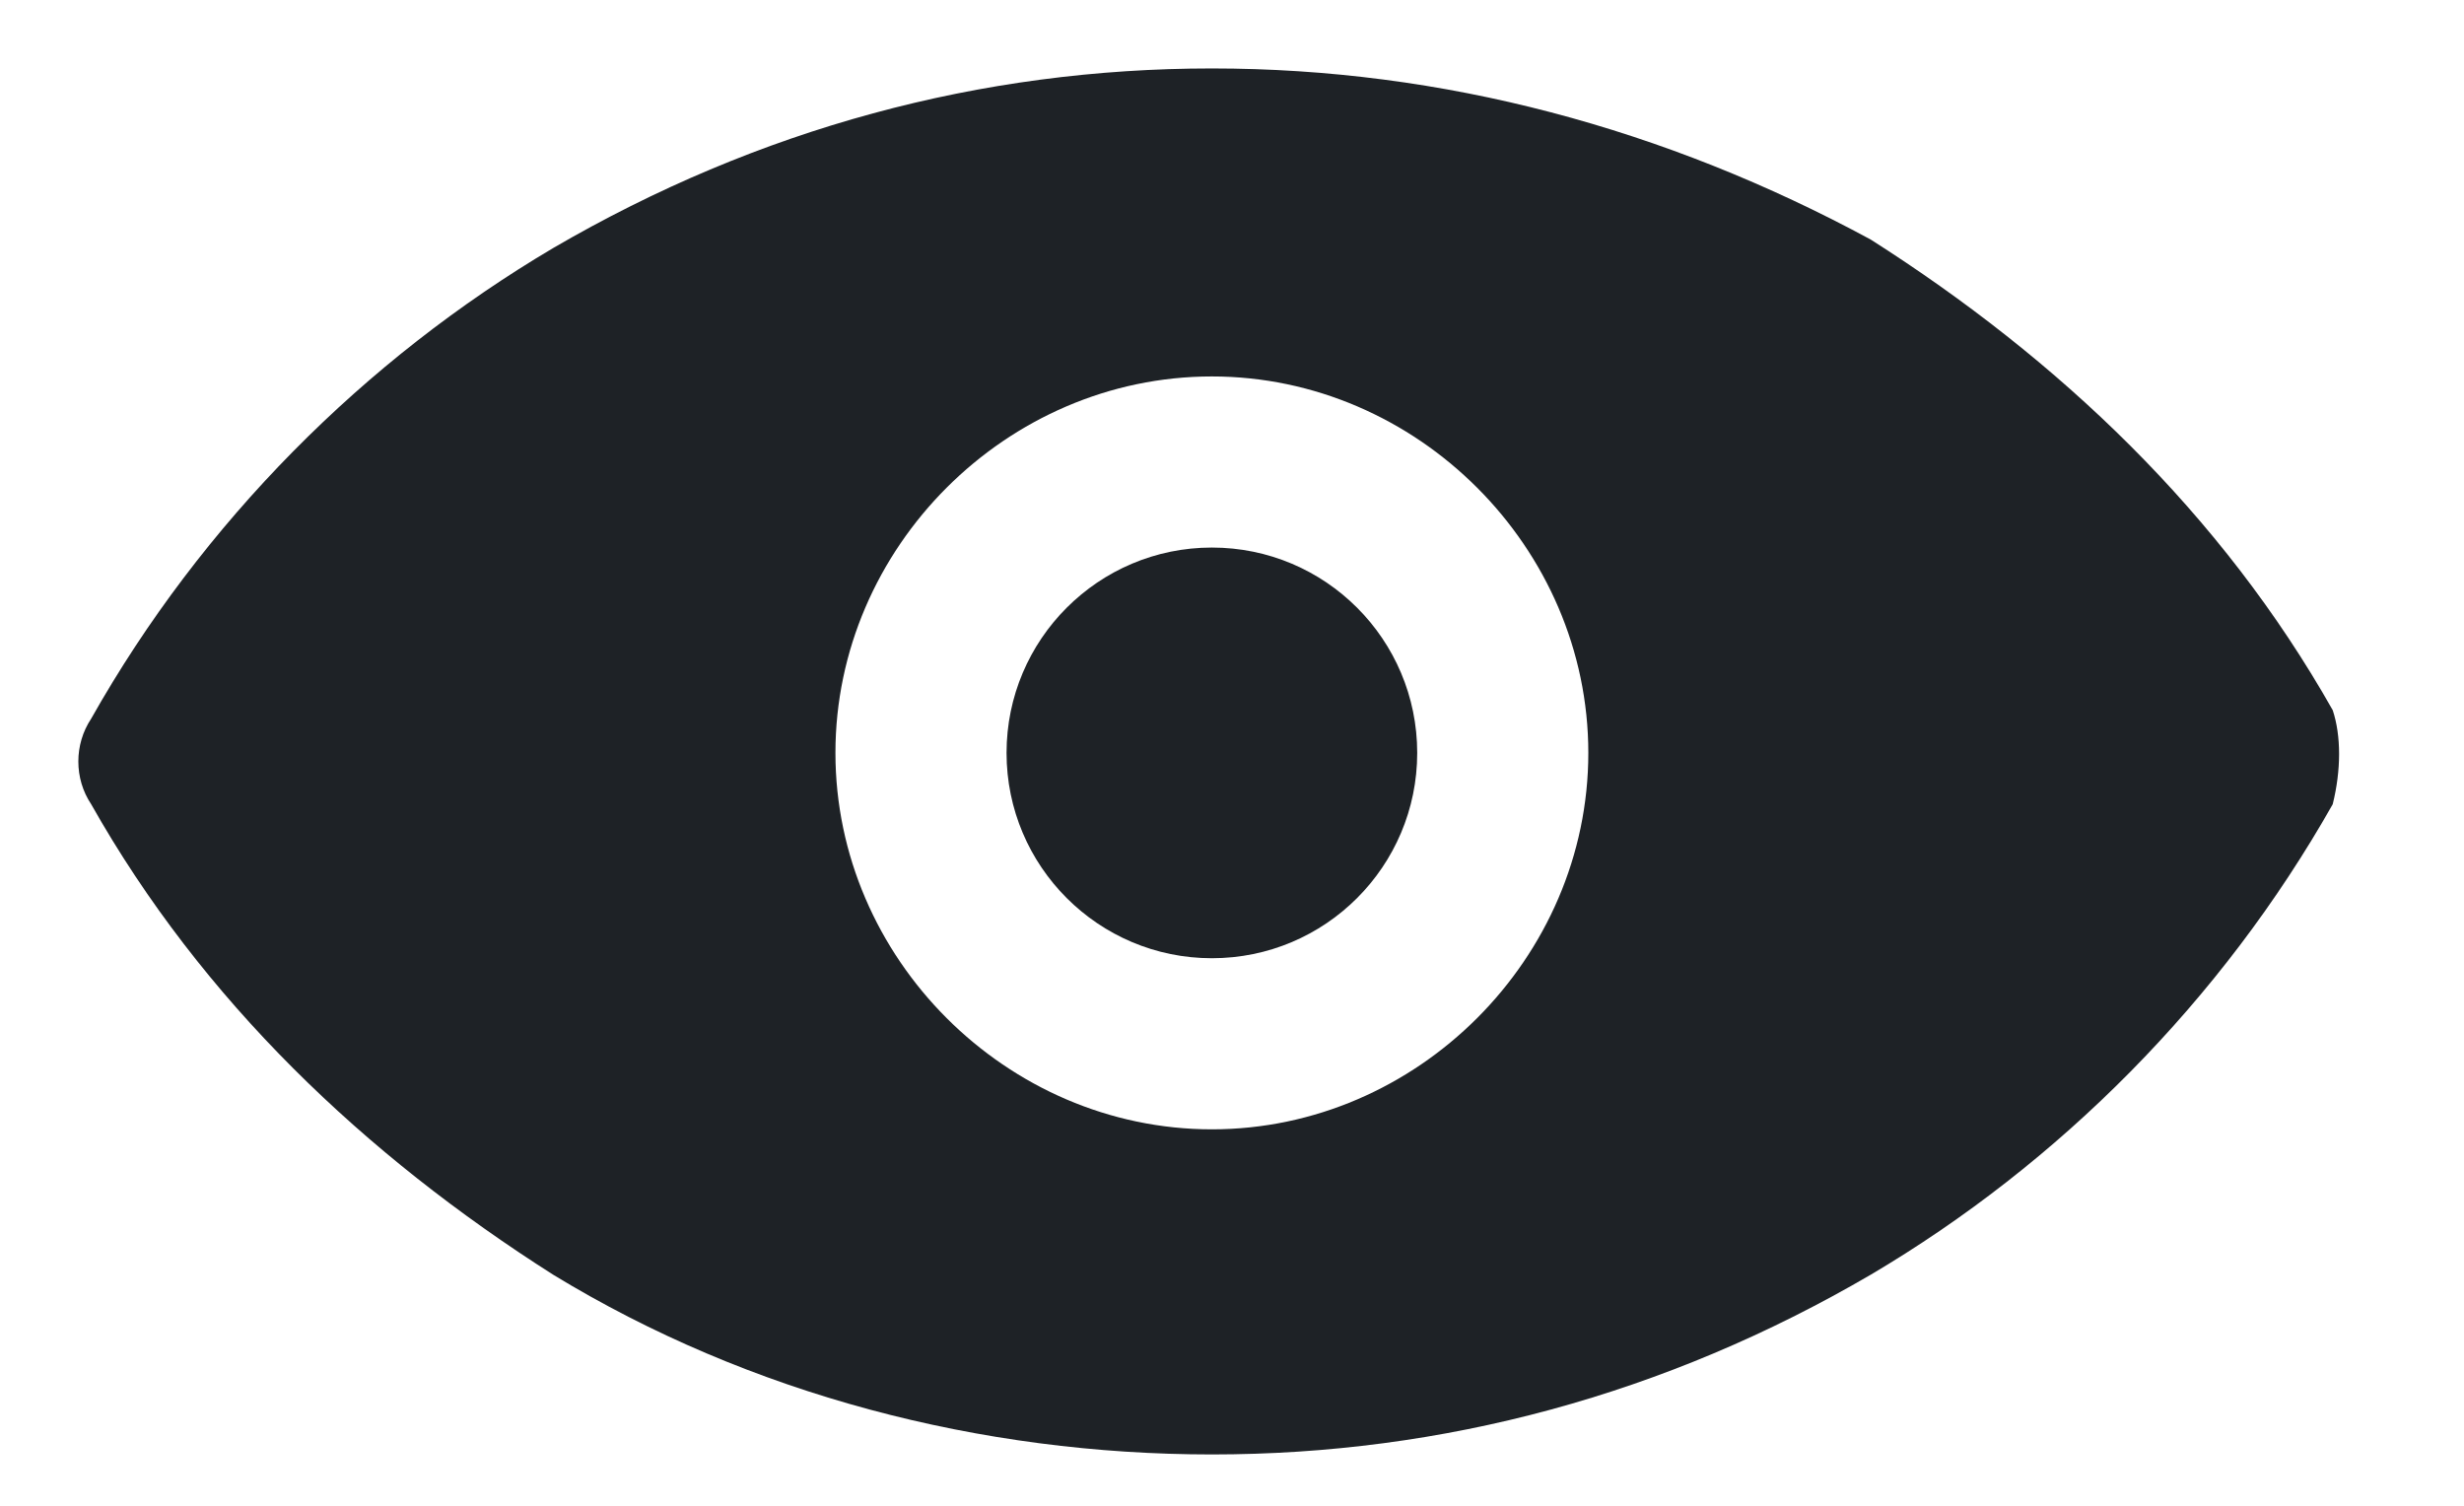 <svg width="18" height="11" viewBox="0 0 18 11" fill="none" xmlns="http://www.w3.org/2000/svg">
<path d="M8.853 7C9.682 7 10.353 6.328 10.353 5.5C10.353 4.672 9.682 4 8.853 4C8.025 4 7.353 4.672 7.353 5.5C7.353 6.328 8.025 7 8.853 7Z" fill="#1E2226"/>
<path d="M17.041 5.188C16.228 3.75 15.041 2.625 13.666 1.75C12.166 0.938 10.541 0.5 8.853 0.5C7.166 0.5 5.541 0.938 4.041 1.812C2.666 2.625 1.478 3.812 0.666 5.25C0.541 5.438 0.541 5.688 0.666 5.875C1.478 7.312 2.666 8.438 4.041 9.312C5.478 10.188 7.166 10.625 8.853 10.625C10.541 10.625 12.166 10.188 13.666 9.312C15.041 8.5 16.228 7.312 17.041 5.875C17.103 5.625 17.103 5.375 17.041 5.188ZM8.853 8.25C7.353 8.25 6.103 7 6.103 5.5C6.103 4 7.353 2.75 8.853 2.75C10.353 2.75 11.603 4 11.603 5.5C11.603 7 10.353 8.25 8.853 8.25Z" fill="#1E2226"/>
</svg>
